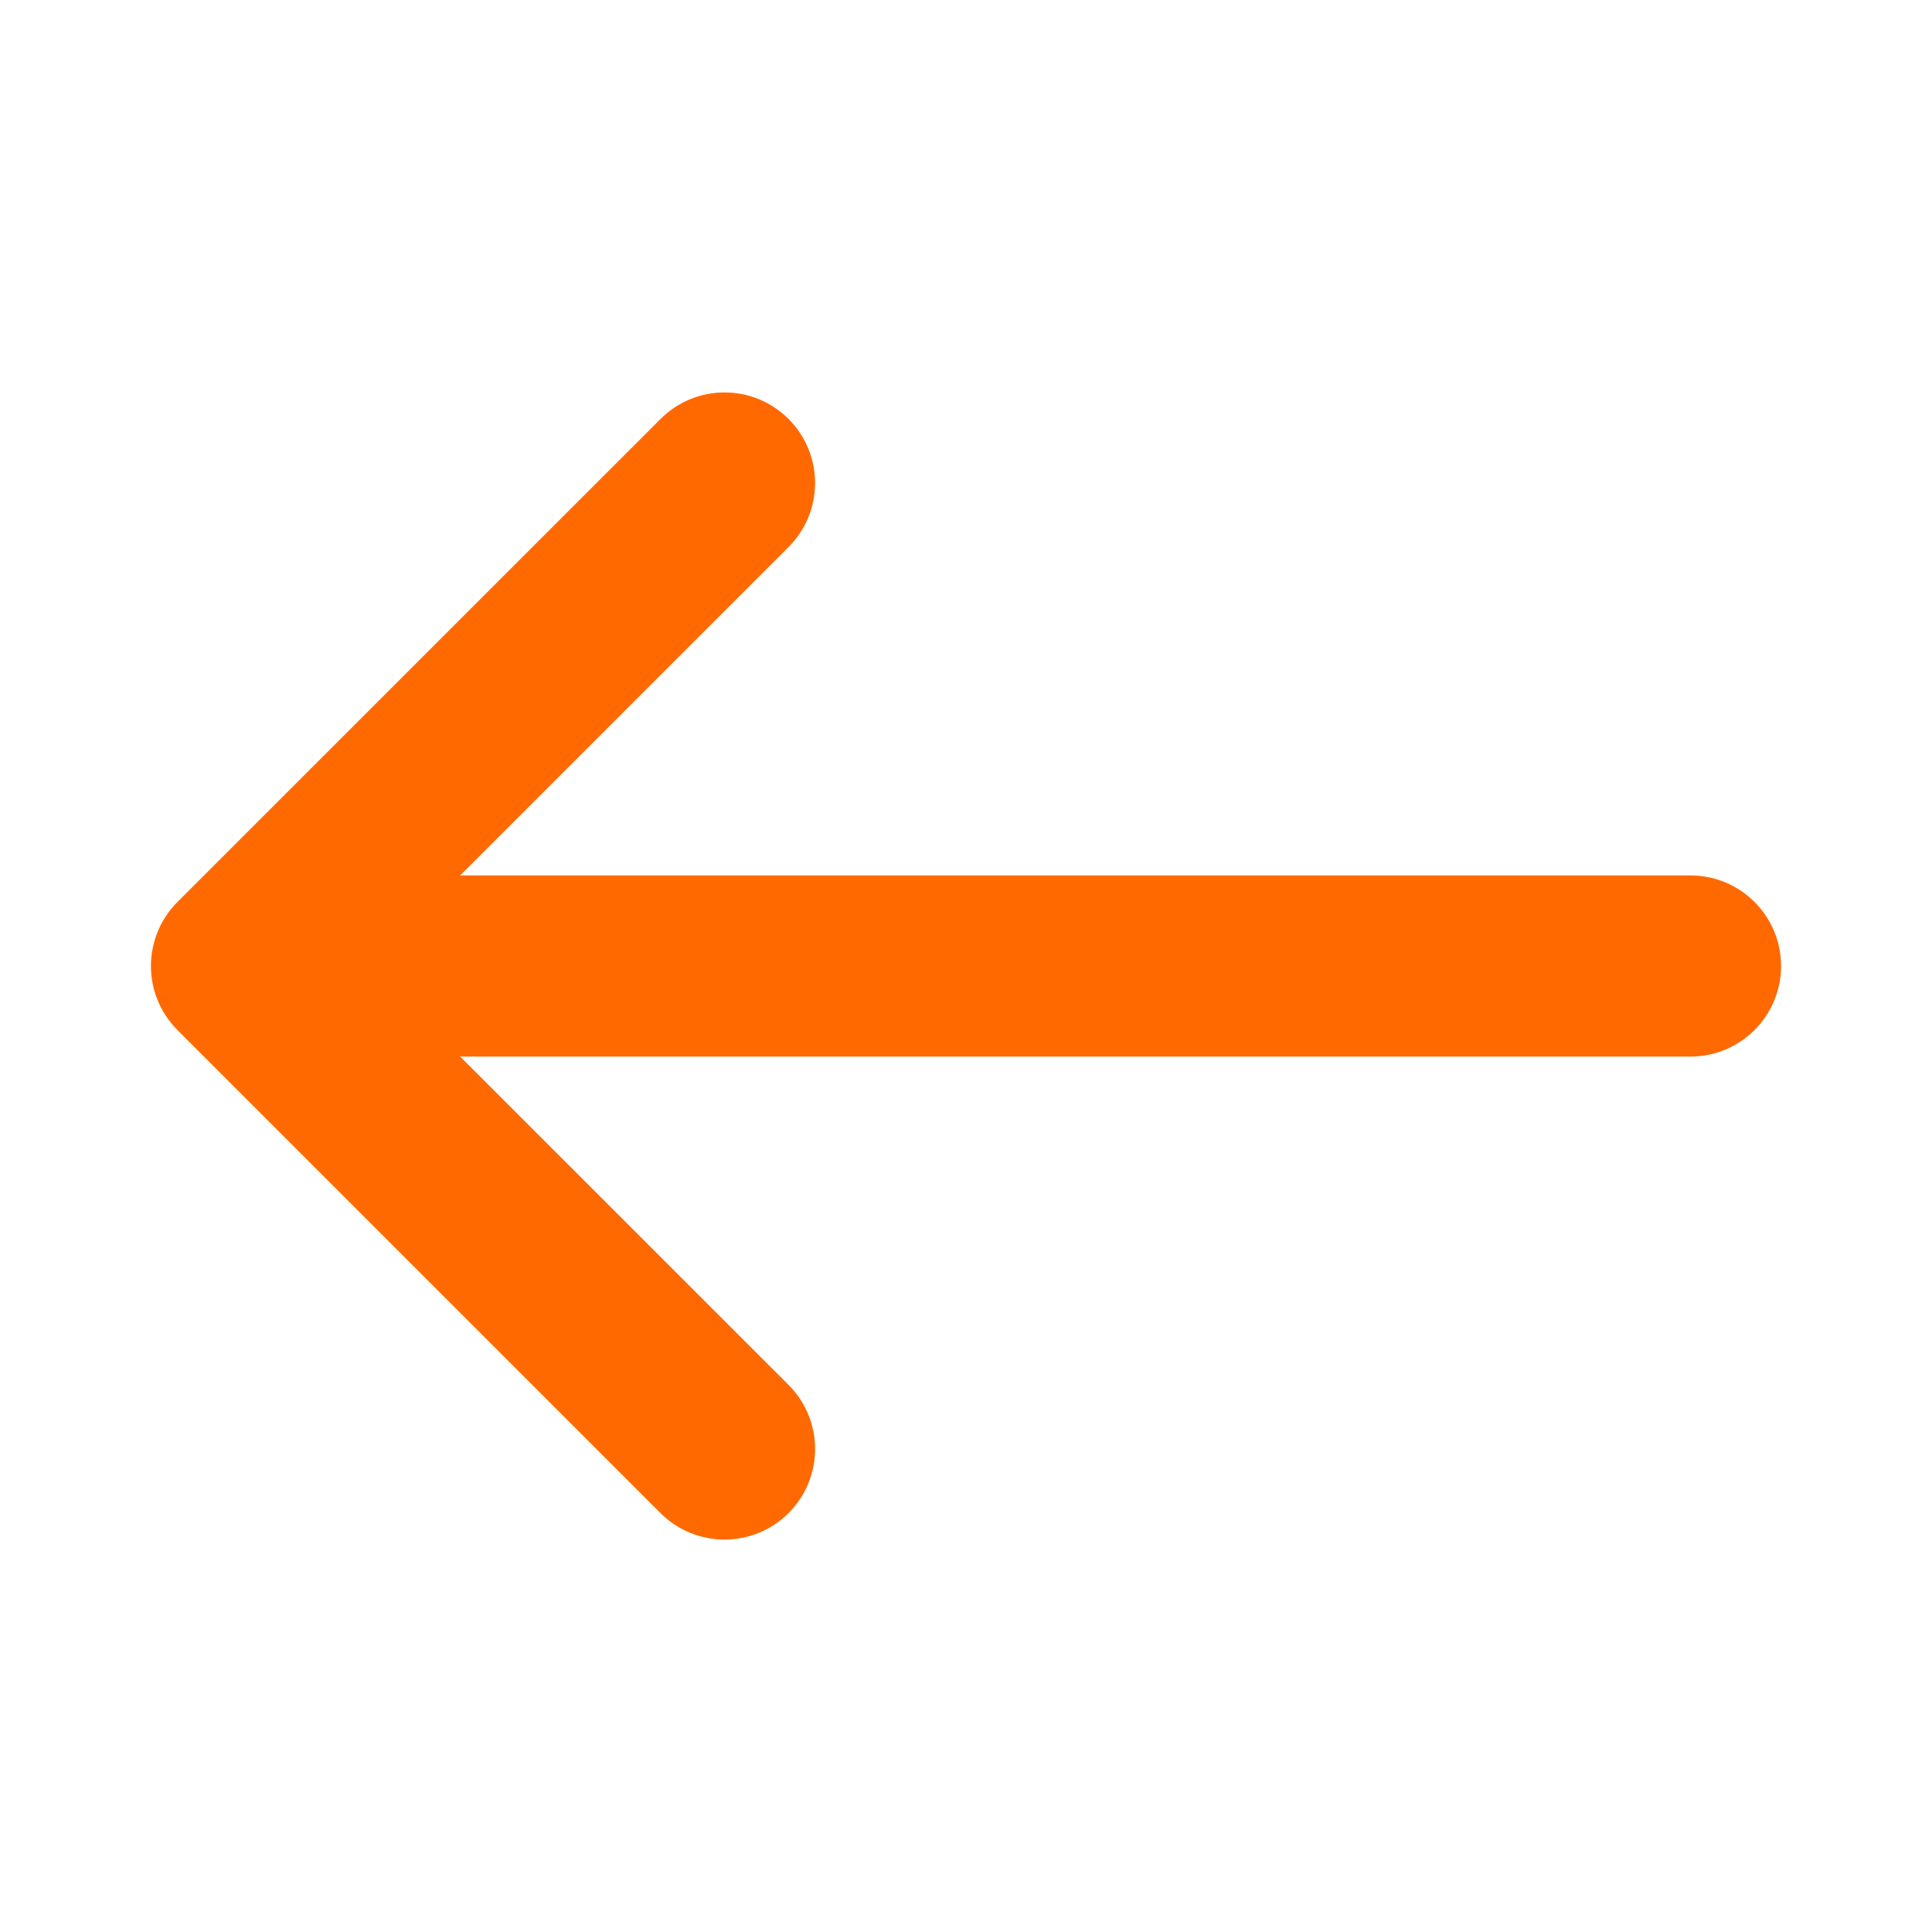 <svg width="24" height="24" viewBox="0 0 24 24" fill="none" xmlns="http://www.w3.org/2000/svg">
<path fill-rule="evenodd" clip-rule="evenodd" d="M22.125 12C22.125 12.621 21.621 13.125 21 13.125L5.716 13.125L9.796 17.204C10.235 17.644 10.235 18.356 9.796 18.796C9.356 19.235 8.644 19.235 8.205 18.796L2.205 12.796C1.765 12.356 1.765 11.644 2.205 11.204L8.205 5.205C8.644 4.765 9.356 4.765 9.796 5.205C10.235 5.644 10.235 6.356 9.796 6.795L5.716 10.875L21 10.875C21.621 10.875 22.125 11.379 22.125 12Z" fill="#FF6900"/>
</svg>
